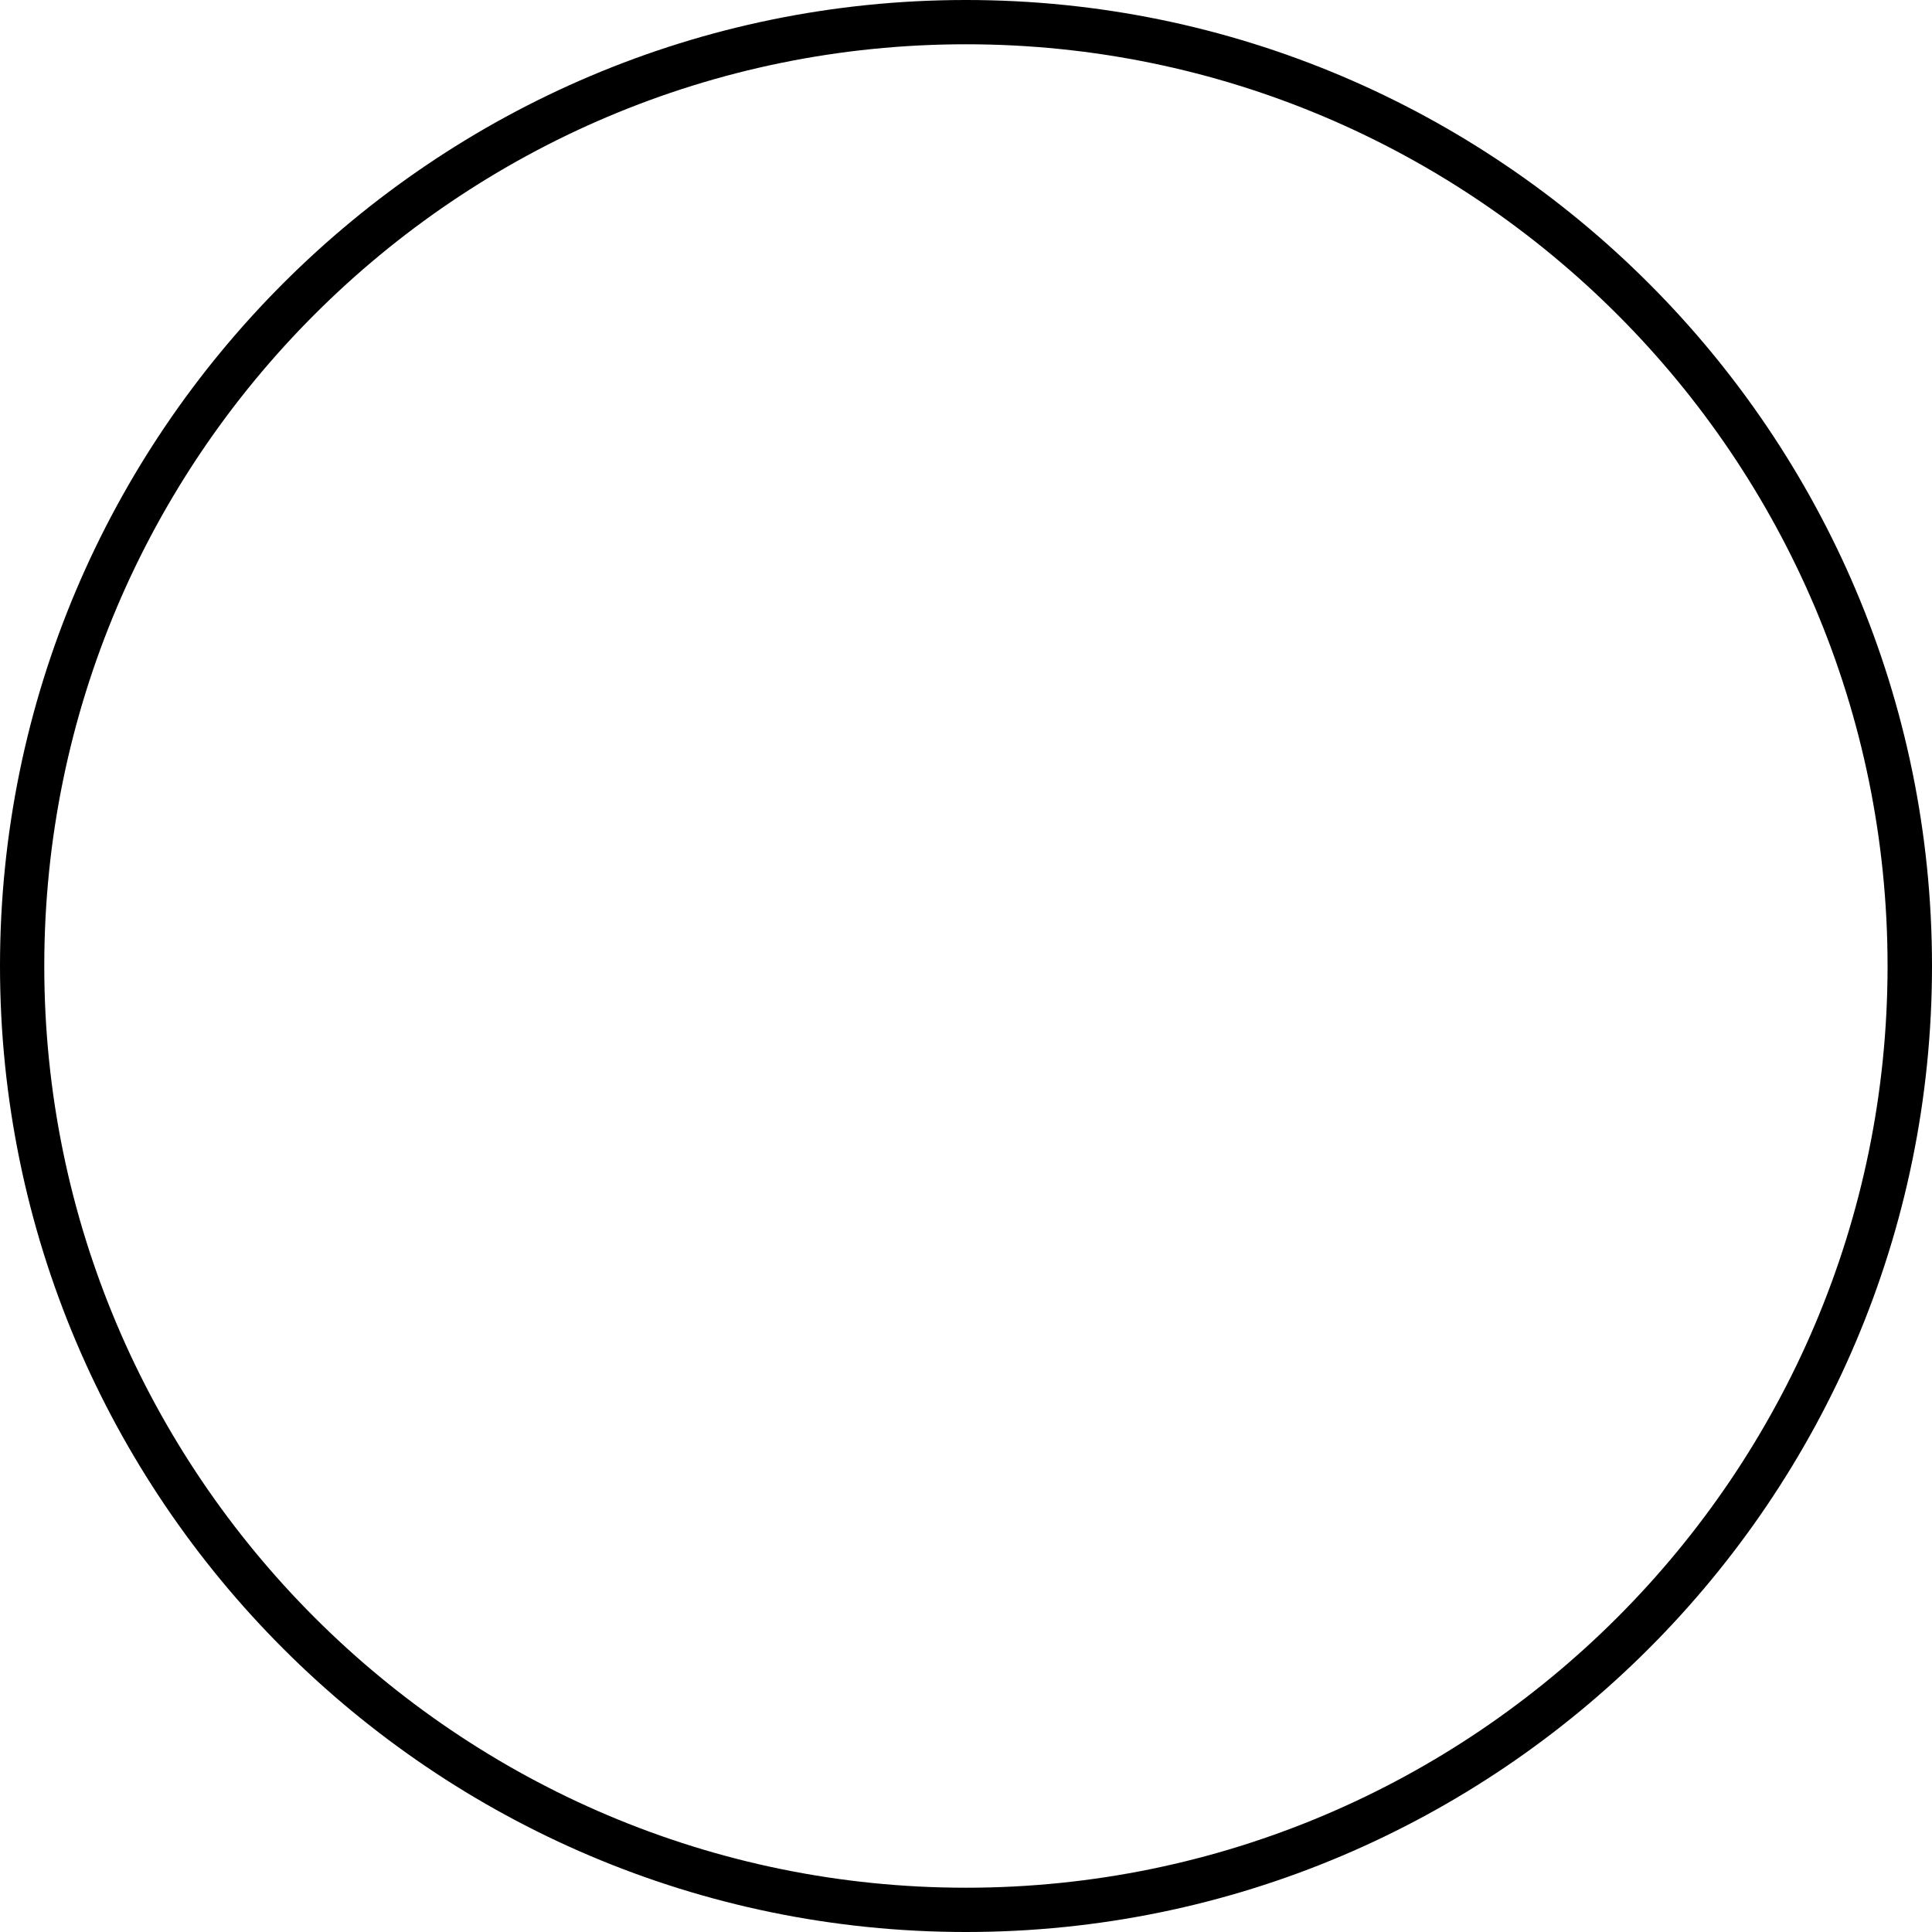 ﻿<?xml version="1.0" encoding="utf-8"?>
<svg version="1.1" xmlns:xlink="http://www.w3.org/1999/xlink" width="24px" height="24px" xmlns="http://www.w3.org/2000/svg">
  <defs>
    <pattern id="BGPattern" patternUnits="userSpaceOnUse" alignment="0 0" imageRepeat="None" />
    <mask fill="white" id="Clip6576">
      <path d="M 12 24  C 5.384 24  0 18.616  0 12  C 0 5.384  5.383 0  12 0  C 18.615 0  24 5.383  24 12  C 24 18.616  18.615 24  12 24  Z M 12 0.55  C 5.685 0.55  0.55 5.685  0.55 12  C 0.55 18.313  5.686 23.45  12 23.45  C 18.312 23.45  23.448 18.313  23.448 12  C 23.448 5.685  18.312 0.55  12 0.55  Z " fill-rule="evenodd" />
    </mask>
  </defs>
  <g>
    <path d="M 12 24  C 5.384 24  0 18.616  0 12  C 0 5.384  5.383 0  12 0  C 18.615 0  24 5.383  24 12  C 24 18.616  18.615 24  12 24  Z M 12 0.55  C 5.685 0.55  0.55 5.685  0.55 12  C 0.55 18.313  5.686 23.45  12 23.45  C 18.312 23.45  23.448 18.313  23.448 12  C 23.448 5.685  18.312 0.55  12 0.55  Z " fill-rule="nonzero" fill="rgba(0, 0, 0, 1)" stroke="none" class="fill" />
    <path d="M 12 24  C 5.384 24  0 18.616  0 12  C 0 5.384  5.383 0  12 0  C 18.615 0  24 5.383  24 12  C 24 18.616  18.615 24  12 24  Z " stroke-width="0" stroke-dasharray="0" stroke="rgba(255, 255, 255, 0)" fill="none" class="stroke" mask="url(#Clip6576)" />
    <path d="M 12 0.55  C 5.685 0.55  0.55 5.685  0.55 12  C 0.55 18.313  5.686 23.45  12 23.45  C 18.312 23.45  23.448 18.313  23.448 12  C 23.448 5.685  18.312 0.55  12 0.55  Z " stroke-width="0" stroke-dasharray="0" stroke="rgba(255, 255, 255, 0)" fill="none" class="stroke" mask="url(#Clip6576)" />
  </g>
</svg>